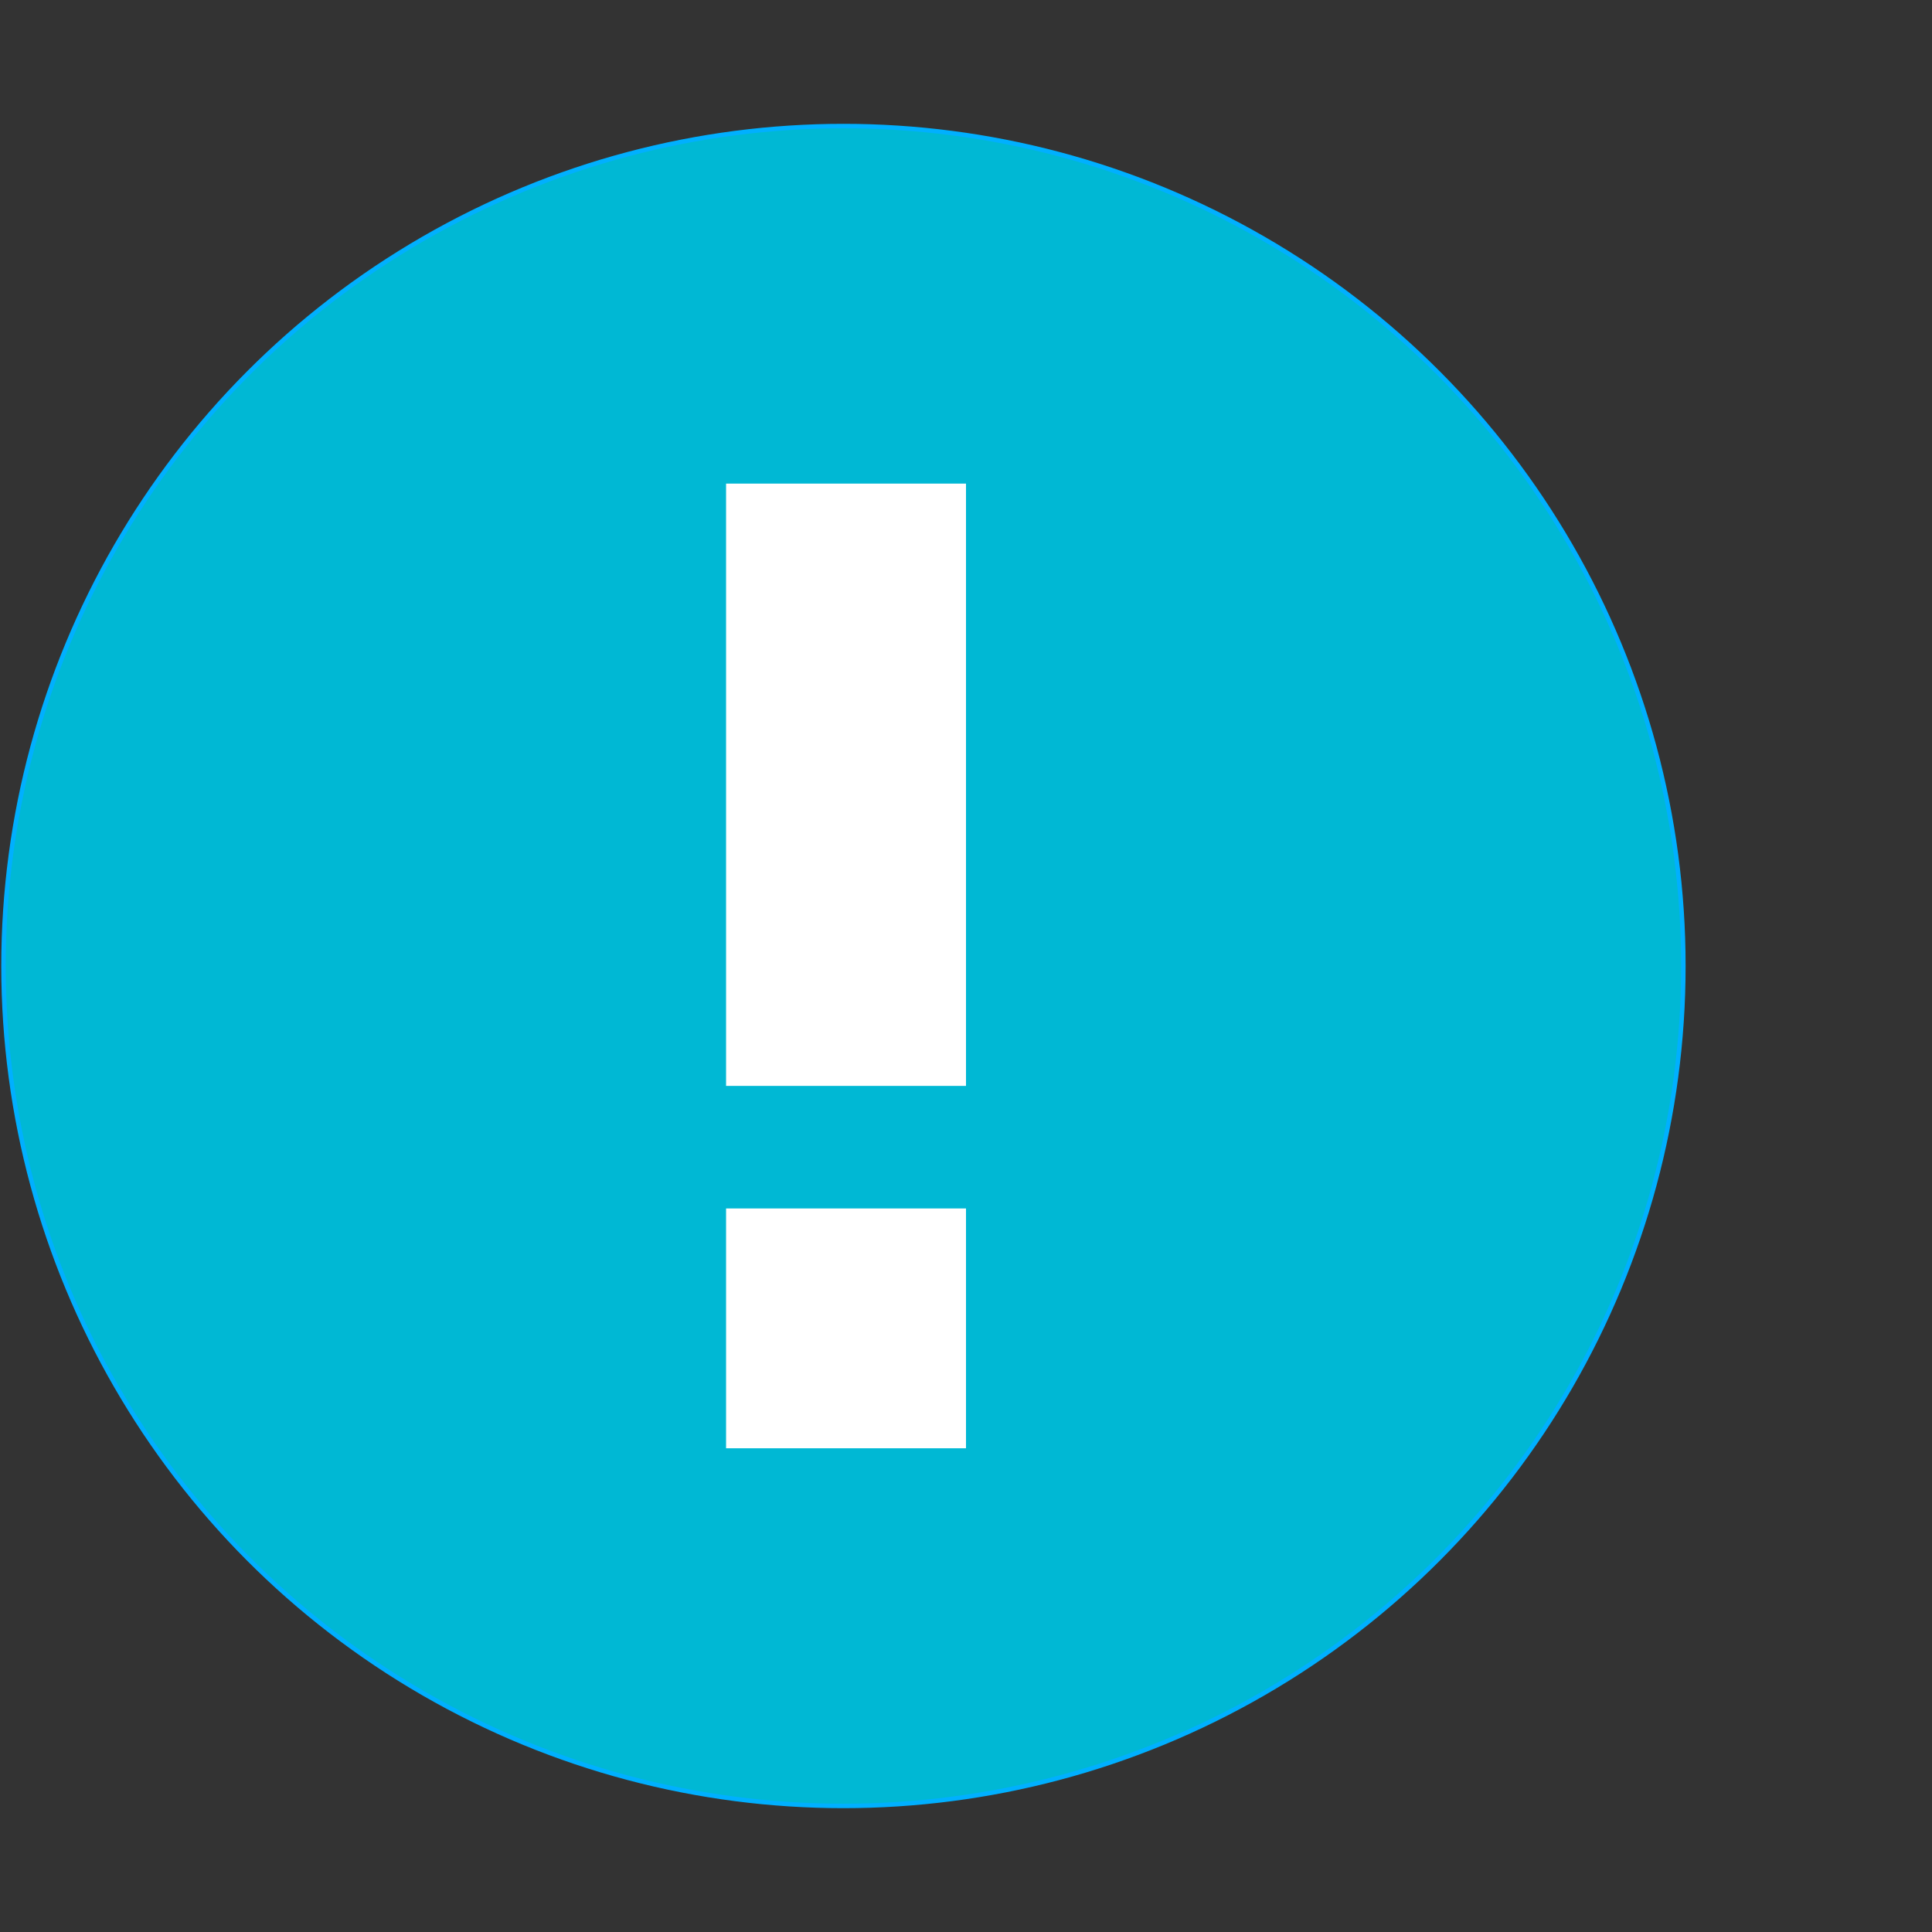 <?xml version="1.0" encoding="UTF-8" standalone="no"?>
<svg
   width="16"
   height="16"
   viewBox="0 0 16 16"
   version="1.1"
   id="svg1"
   sodipodi:docname="info.svg"
   inkscape:version="1.3 (0e150ed6c4, 2023-07-21)"
   xmlns:inkscape="http://www.inkscape.org/namespaces/inkscape"
   xmlns:sodipodi="http://sodipodi.sourceforge.net/DTD/sodipodi-0.dtd"
   xmlns="http://www.w3.org/2000/svg"
   xmlns:svg="http://www.w3.org/2000/svg">
  <rect x="0" y="0" width="16" height="16" fill="#333333" stroke="none"/>
  <defs
     id="defs1" />
  <sodipodi:namedview
     id="namedview1"
     pagecolor="#ffffff"
     bordercolor="#000000"
     borderopacity="0.25"
     inkscape:showpageshadow="2"
     inkscape:pageopacity="0.0"
     inkscape:pagecheckerboard="0"
     inkscape:deskcolor="#d1d1d1"
     inkscape:zoom="46.3125"
     inkscape:cx="7.0067476"
     inkscape:cy="8"
     inkscape:window-width="1680"
     inkscape:window-height="979"
     inkscape:window-x="-8"
     inkscape:window-y="-8"
     inkscape:window-maximized="1"
     inkscape:current-layer="svg1" />
  <circle
     style="fill:#00b8d4;stroke:#00b0ff;stroke-width:0.037;fill-opacity:1"
     id="path4"
     cx="6.985"
     cy="8"
     r="6.956" />
  <path
     style="fill:#ffffff;fill-opacity:1;stroke:#00b0ff;stroke-width:0"
     d="M 6.013,6.499 V 4.005 H 7.007 8 V 6.499 8.993 H 7.007 6.013 Z"
     id="path5" />
  <path
     style="fill:#ffffff;fill-opacity:1;stroke:#00b0ff;stroke-width:0"
     d="M 6.013,11.001 V 10.008 H 7.007 8 v 0.993 0.993 H 7.007 6.013 Z"
     id="path6" />
</svg>

